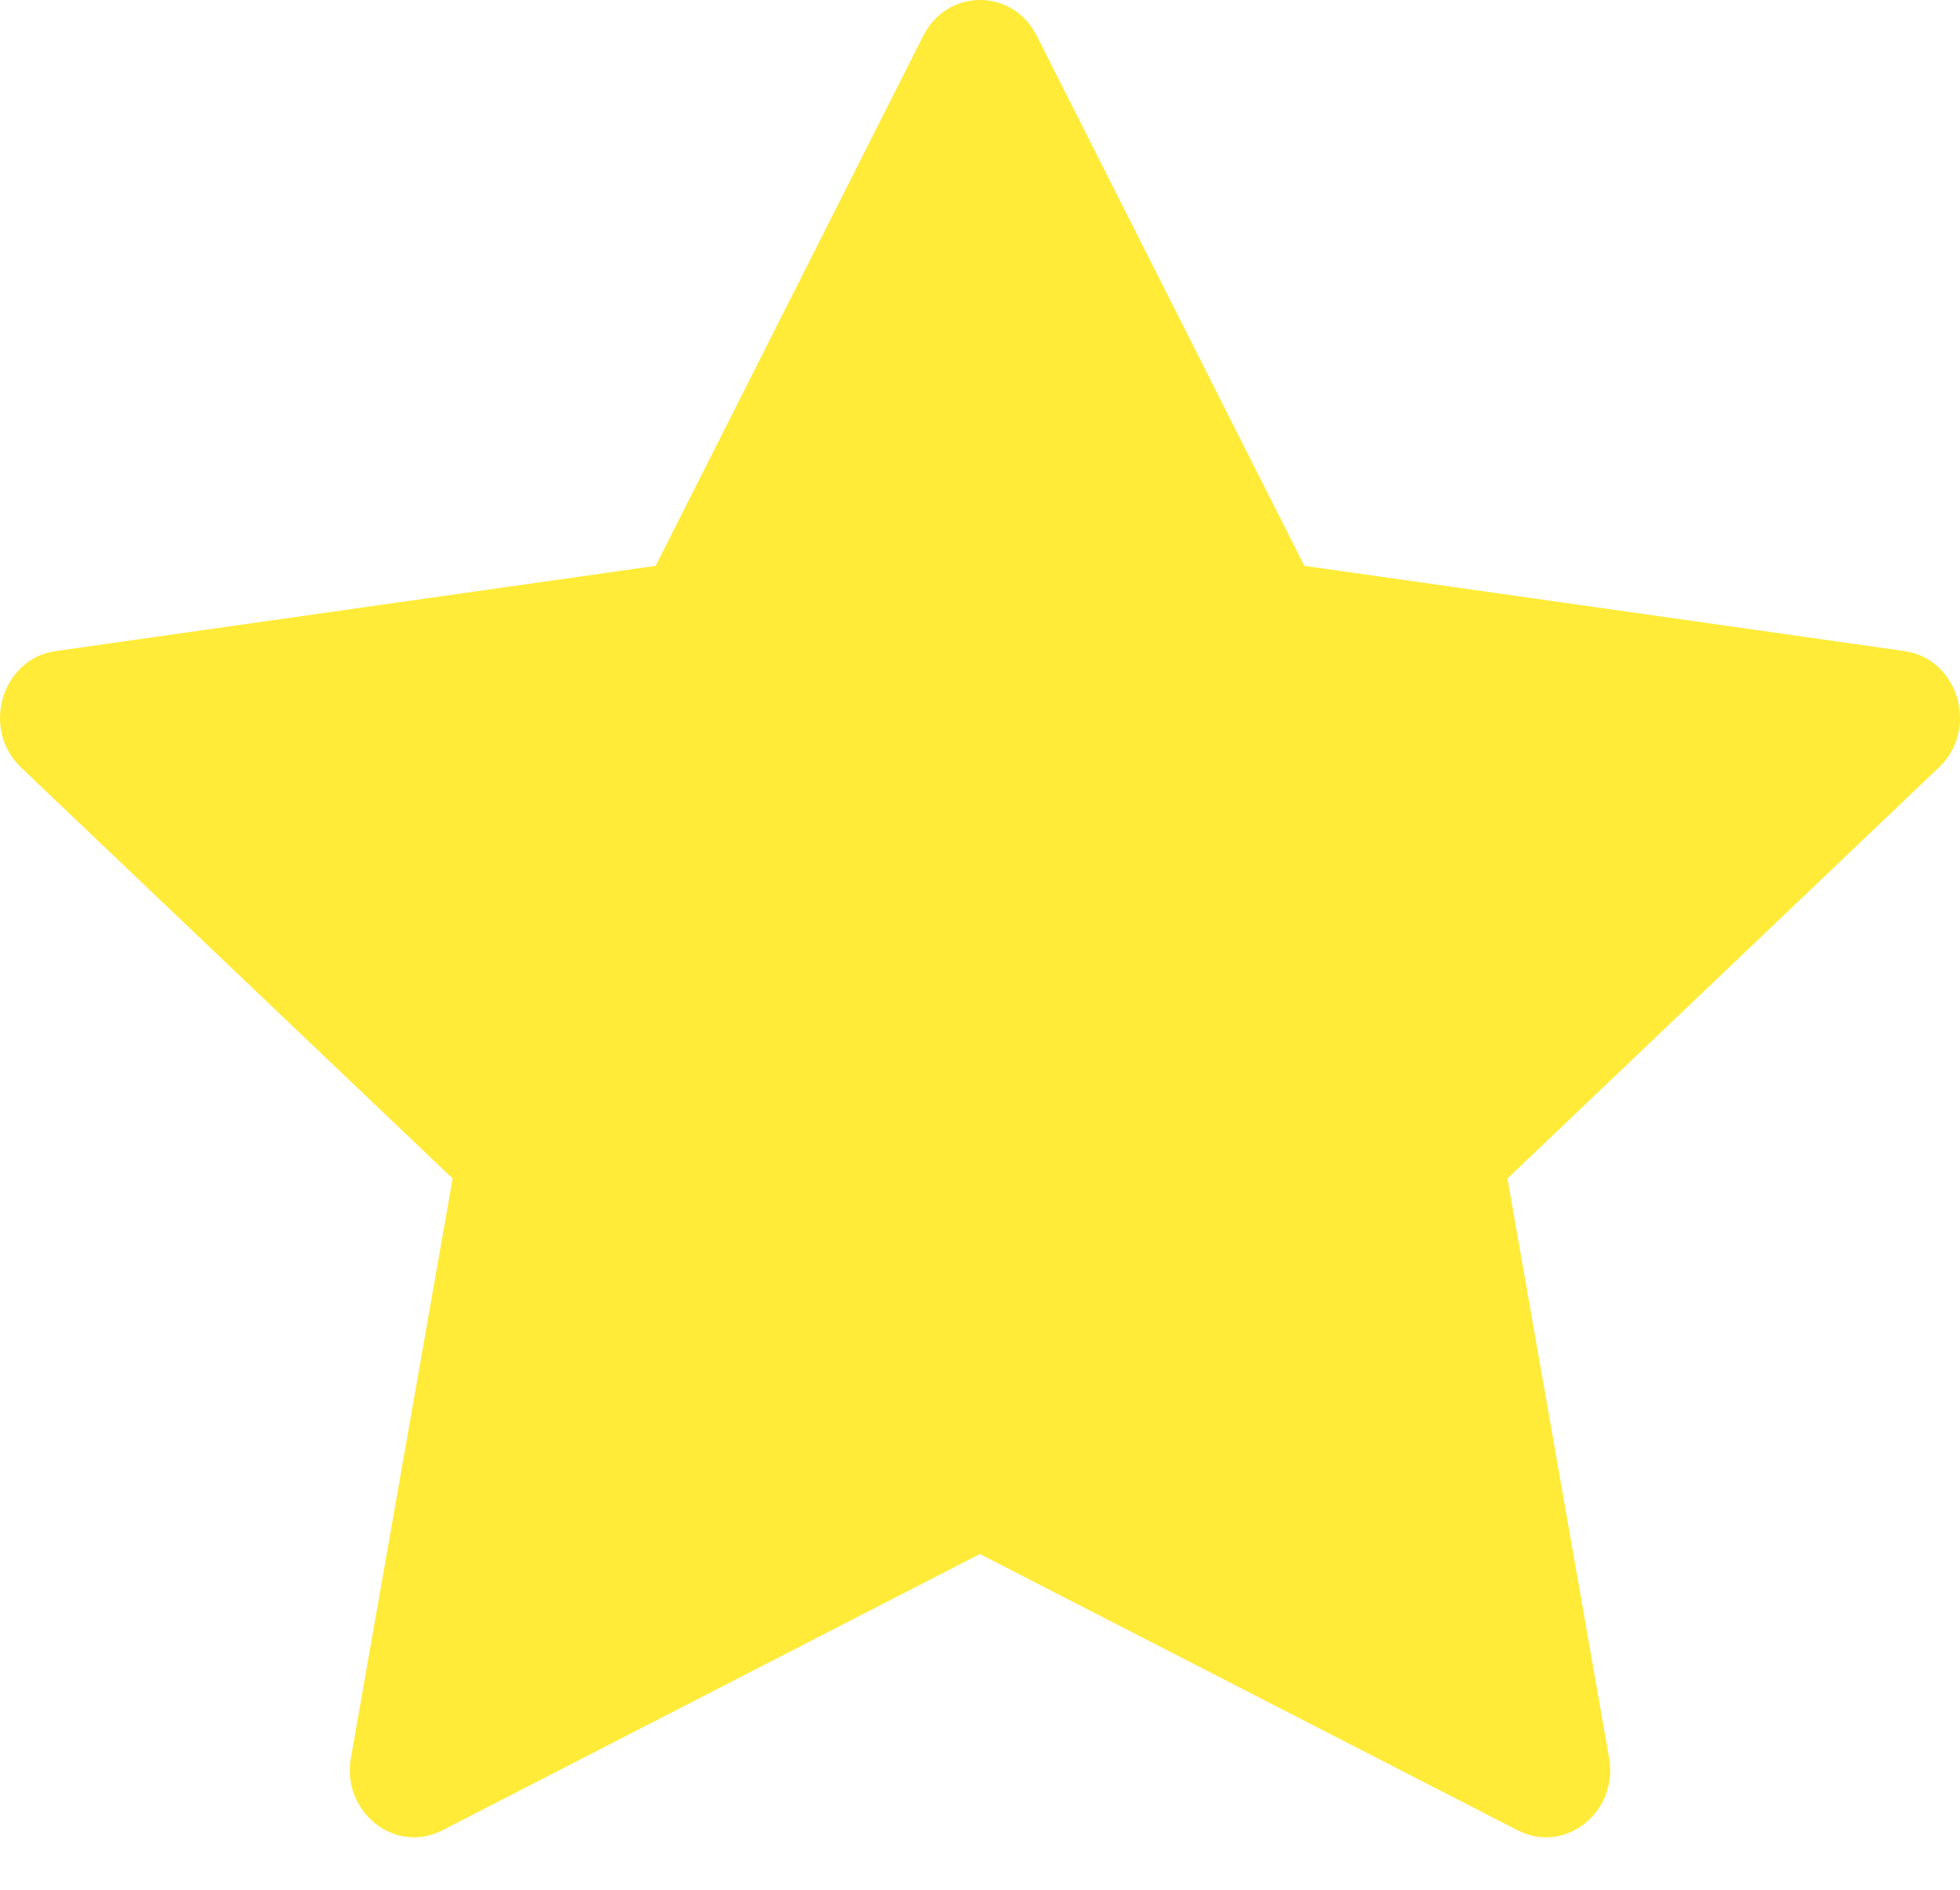 <svg width="28" height="27" viewBox="0 0 28 27" fill="none" xmlns="http://www.w3.org/2000/svg">
<path d="M6.319 26.151C5.643 26.498 4.877 25.89 5.013 25.115L6.466 16.838L0.3 10.965C-0.275 10.415 0.024 9.411 0.796 9.302L9.367 8.084L13.189 0.512C13.534 -0.171 14.467 -0.171 14.811 0.512L18.633 8.084L27.205 9.302C27.977 9.411 28.276 10.415 27.698 10.965L21.535 16.838L22.987 25.115C23.124 25.89 22.357 26.498 21.682 26.151L13.998 22.203L6.319 26.151Z" fill="#FFEB38"/>
</svg>
